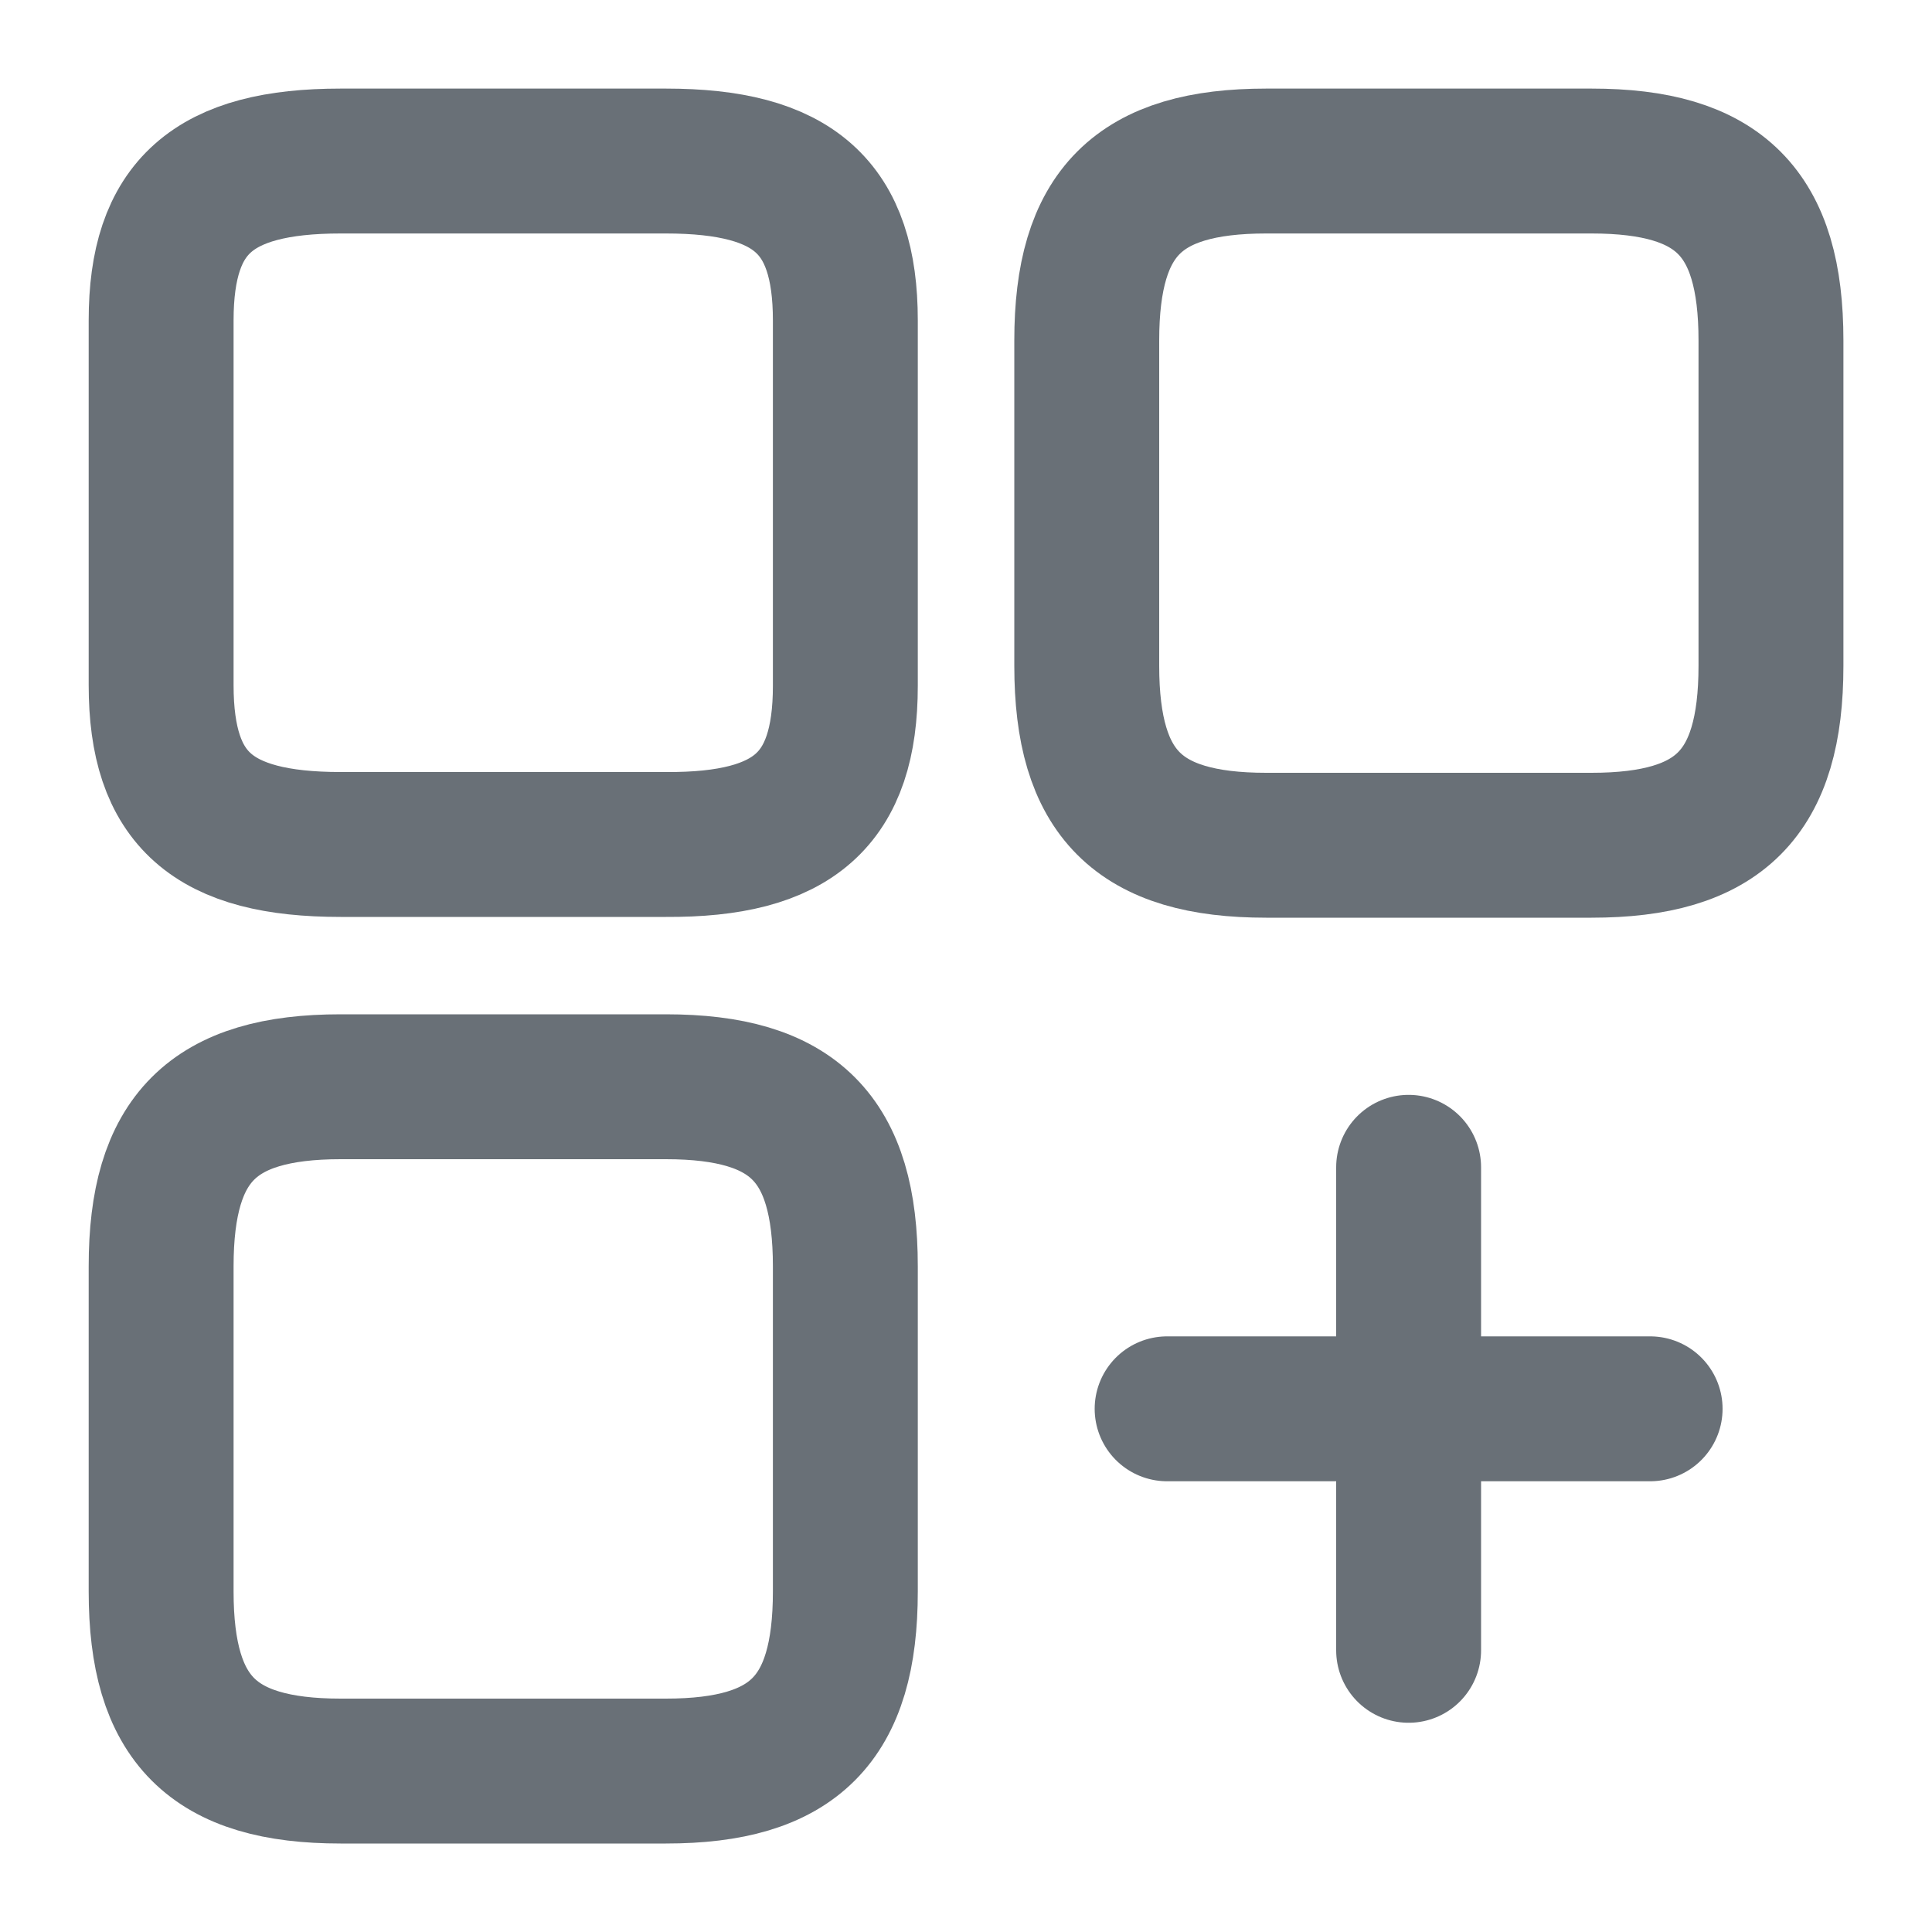 <svg width="20" height="20" viewBox="0 0 20 20" fill="none" xmlns="http://www.w3.org/2000/svg">
<path d="M18.333 6.892V3.525C18.333 2.2 17.8 1.667 16.475 1.667H13.108C11.783 1.667 11.25 2.2 11.25 3.525V6.892C11.25 8.217 11.783 8.75 13.108 8.75H16.475C17.8 8.75 18.333 8.217 18.333 6.892Z" stroke="#697077" stroke-width="1.5" stroke-linecap="round" stroke-linejoin="round"/>
<path d="M8.751 7.1V3.317C8.751 2.142 8.218 1.667 6.893 1.667H3.526C2.201 1.667 1.668 2.142 1.668 3.317V7.092C1.668 8.275 2.201 8.742 3.526 8.742H6.893C8.218 8.75 8.751 8.275 8.751 7.1Z" stroke="#697077" stroke-width="1.5" stroke-linecap="round" stroke-linejoin="round"/>
<path d="M8.751 16.475V13.109C8.751 11.784 8.218 11.25 6.893 11.25H3.526C2.201 11.25 1.668 11.784 1.668 13.109V16.475C1.668 17.8 2.201 18.334 3.526 18.334H6.893C8.218 18.334 8.751 17.8 8.751 16.475Z" stroke="#697077" stroke-width="1.5" stroke-linecap="round" stroke-linejoin="round"/>
<path d="M12.082 14.584H17.082" stroke="#697077" stroke-width="1.5" stroke-linecap="round"/>
<path d="M14.582 17.084V12.084" stroke="#697077" stroke-width="1.5" stroke-linecap="round"/>
</svg>
